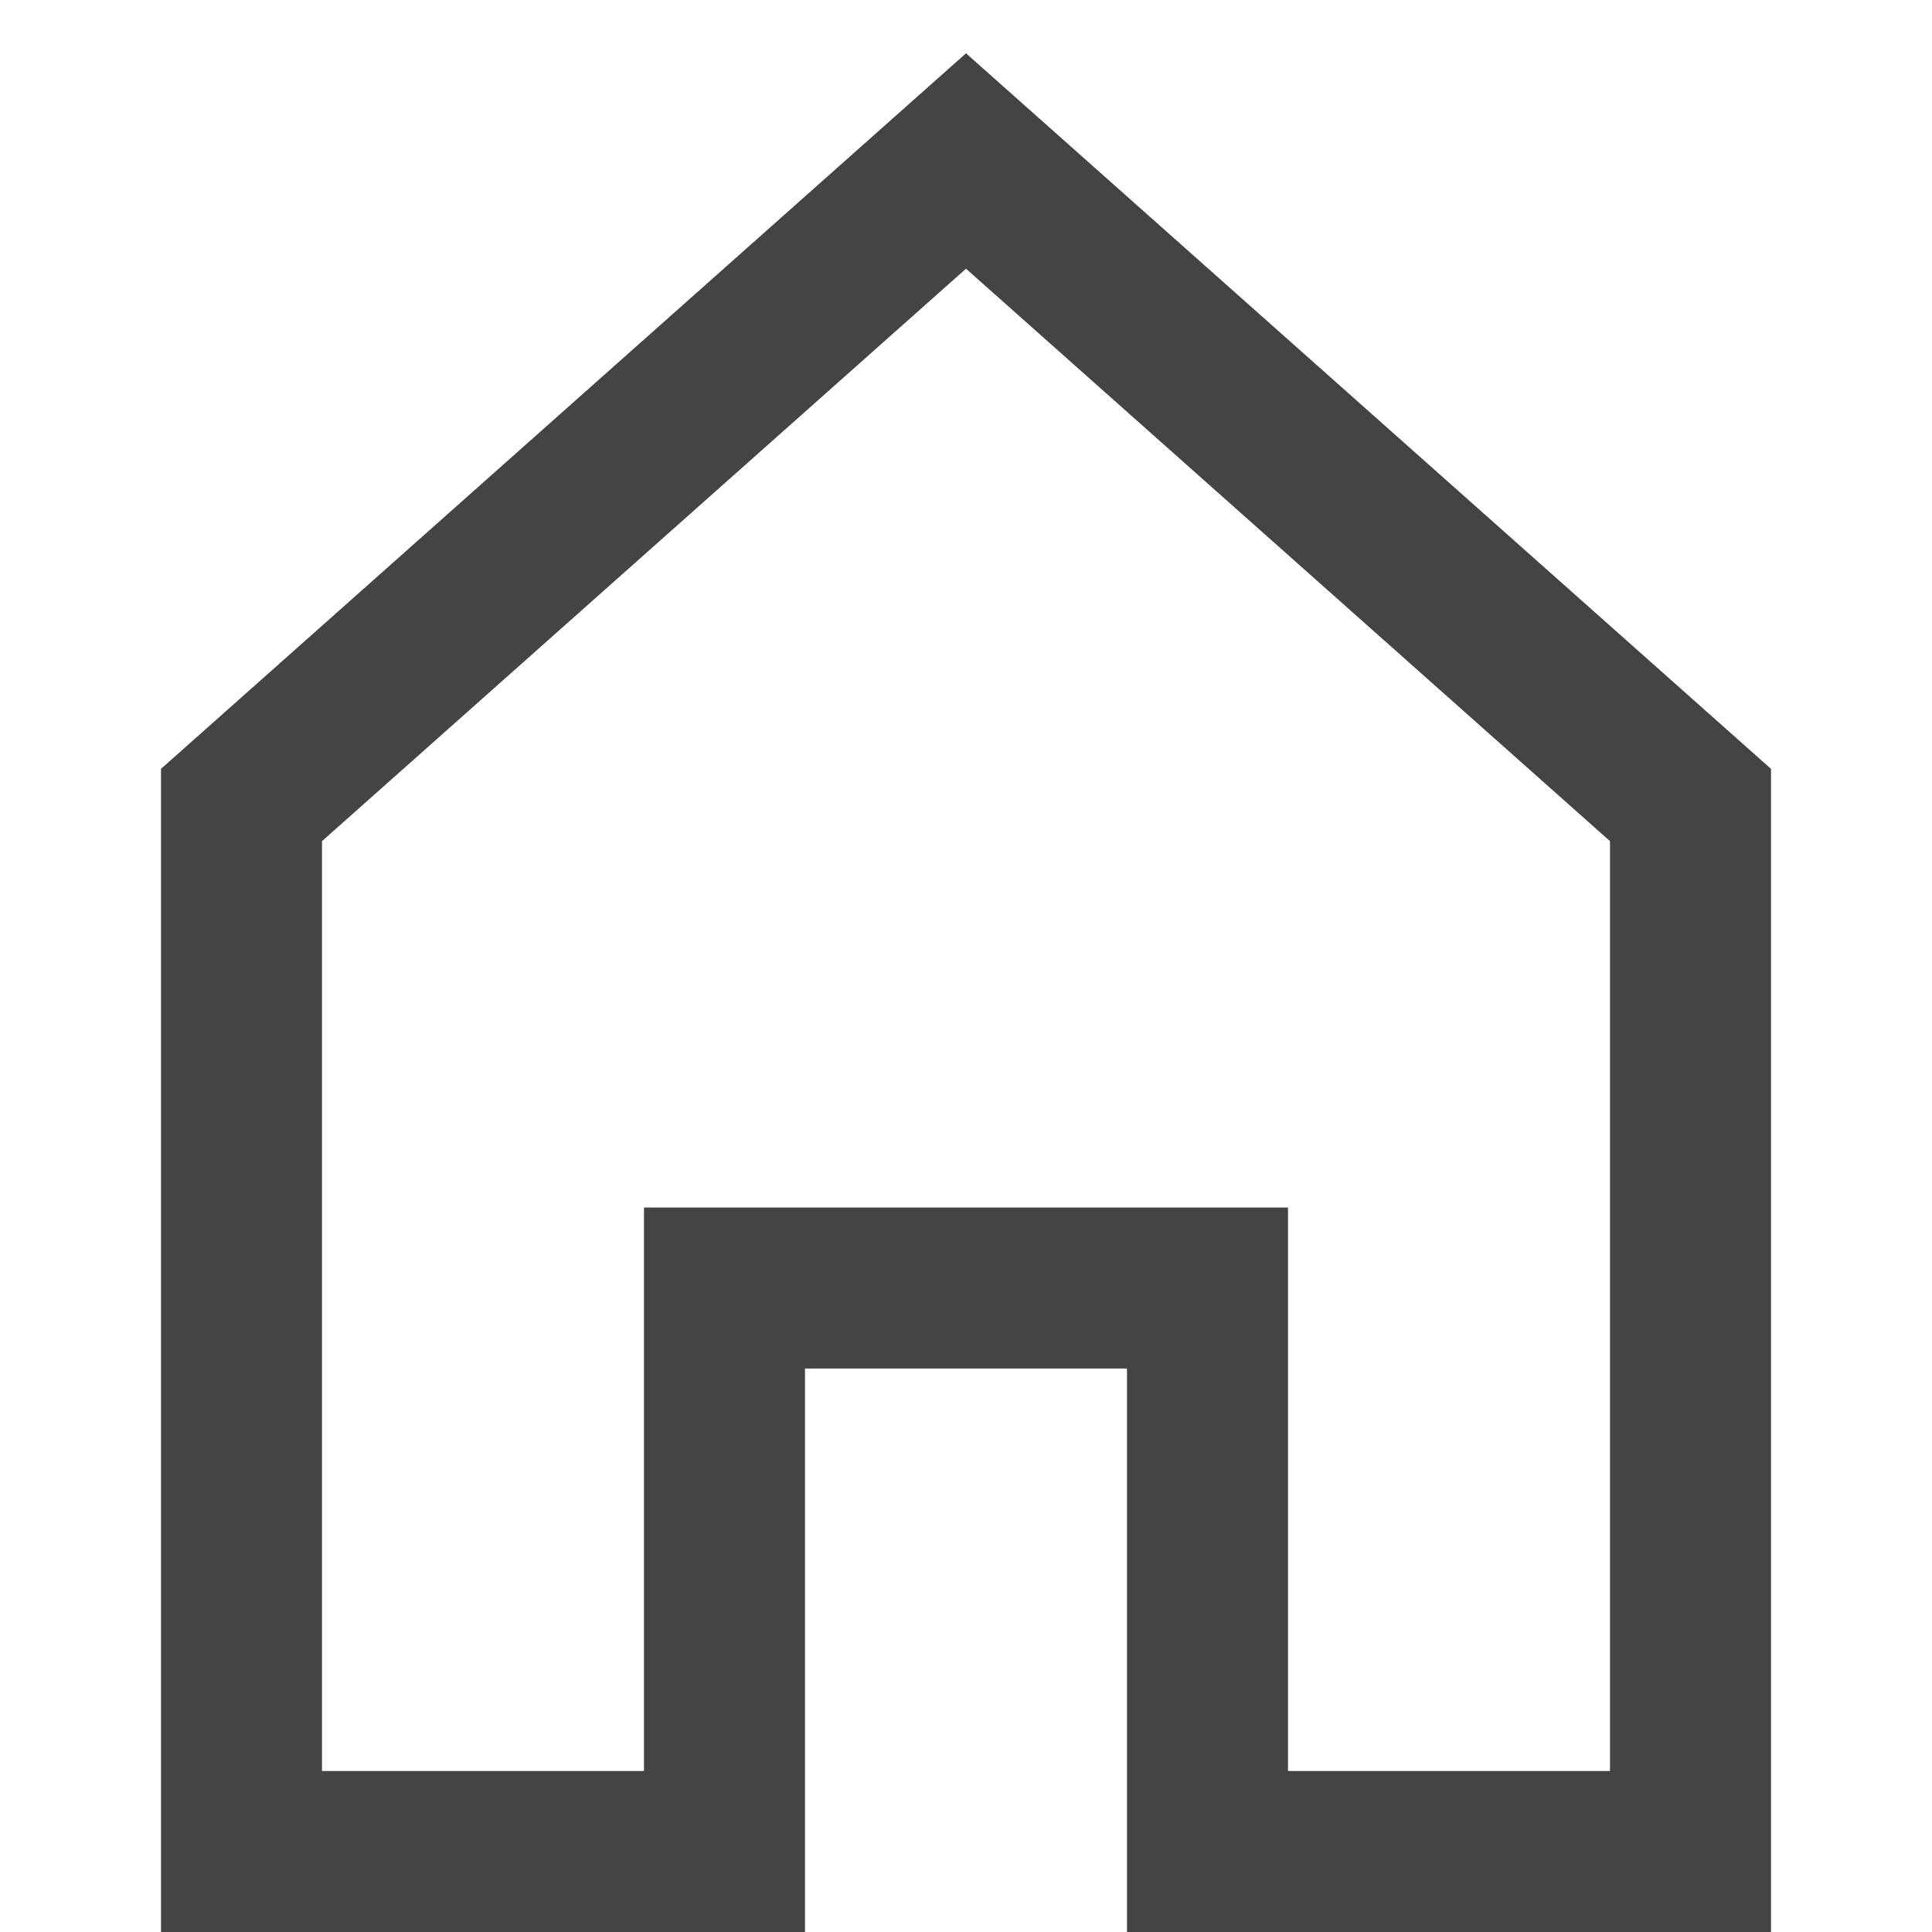 <?xml version="1.0" encoding="utf-8"?>
<!-- Generator: Adobe Illustrator 21.1.0, SVG Export Plug-In . SVG Version: 6.00 Build 0)  -->
<svg version="1.1" id="Layer_1" xmlns="http://www.w3.org/2000/svg" xmlns:xlink="http://www.w3.org/1999/xlink" x="0px" y="0px"
	 viewBox="0 0 24 24" style="enable-background:new 0 0 24 24;" xml:space="preserve">
<style type="text/css">
	.st0{fill:none;stroke:#444444;stroke-width:2;stroke-linecap:square;stroke-miterlimit:10;}
</style>
<g transform="translate(0, 0)">
	<polygon class="st0" points="12,2 3,10 3,23 9,23 9,16 15,16 15,23 21,23 21,10 	"/>
</g>
</svg>
